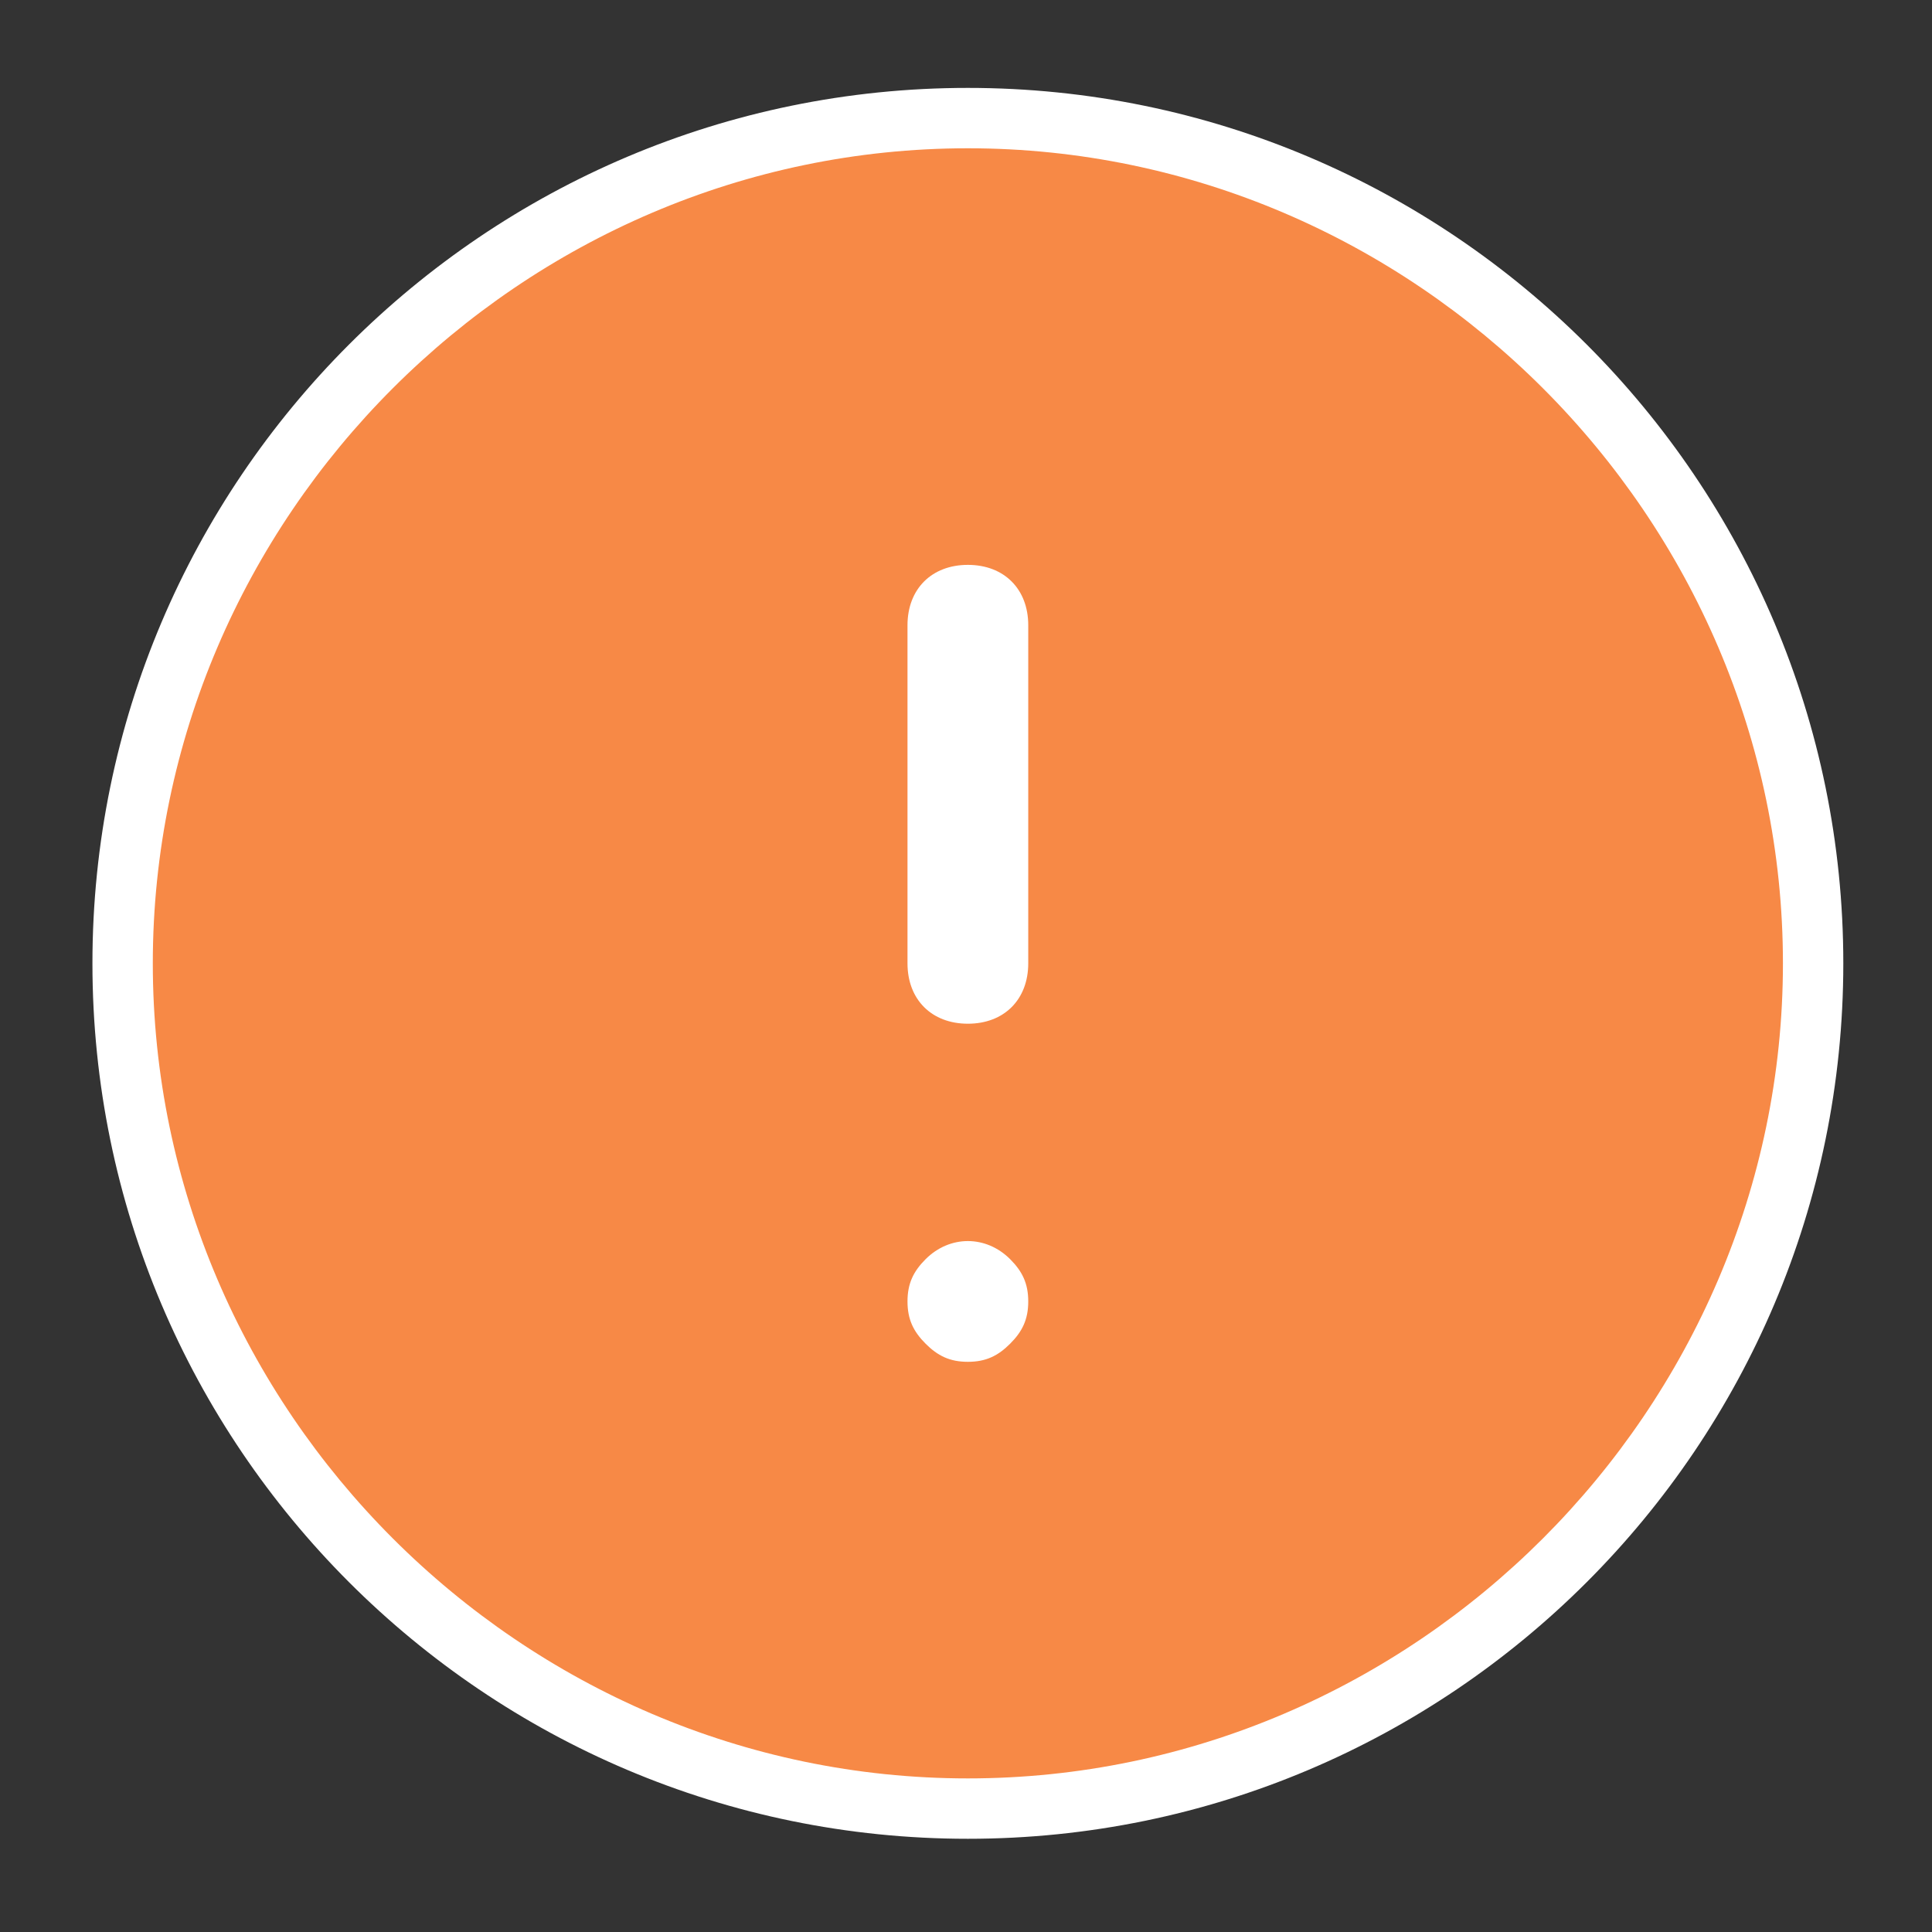 <?xml version="1.0" encoding="utf-8"?>
<!-- Generator: Adobe Illustrator 25.2.1, SVG Export Plug-In . SVG Version: 6.00 Build 0)  -->
<svg version="1.1" id="Camada_1" xmlns="http://www.w3.org/2000/svg" xmlns:xlink="http://www.w3.org/1999/xlink" x="0px" y="0px"
	 viewBox="0 0 32 32" style="enable-background:new 0 0 32 32;" xml:space="preserve">
<rect x="0" y="0" width="32" height="32" fill="#333333" stroke="none"/>
<style type="text/css">
	.st0{fill:#F78946;}
	.st1{fill:#FFFFFF;}
</style>
<g id="Icon_feather-alert-circle" transform="translate(555.631 172.156)">
	<g id="Caminho_68">
		<path class="st0" d="M-525.6-156.2c0,7.7-6.3,14-14,14s-14-6.3-14-14s6.3-14,14-14l0,0C-531.9-170.2-525.6-163.9-525.6-156.2z"/>
		<path class="st1" d="M-539.6-141.7c-8,0-14.5-6.5-14.5-14.5s6.5-14.5,14.5-14.5s14.5,6.5,14.5,14.5S-531.6-141.7-539.6-141.7z
			 M-539.6-169.7c-7.4,0-13.5,6.1-13.5,13.5s6.1,13.5,13.5,13.5s13.5-6.1,13.5-13.5C-526.1-163.6-532.2-169.7-539.6-169.7z"/>
	</g>
	<path class="st1" d="M-539.6-155.2c-0.6,0-1-0.4-1-1v-5.6c0-0.6,0.4-1,1-1s1,0.4,1,1v5.6C-538.6-155.6-539-155.2-539.6-155.2z"/>
	<path class="st1" d="M-539.6-149.6c-0.3,0-0.5-0.1-0.7-0.3s-0.3-0.4-0.3-0.7s0.1-0.5,0.3-0.7c0.4-0.4,1-0.4,1.4,0
		c0.2,0.2,0.3,0.4,0.3,0.7s-0.1,0.5-0.3,0.7C-539.1-149.7-539.3-149.6-539.6-149.6z"/>
</g>
</svg>
